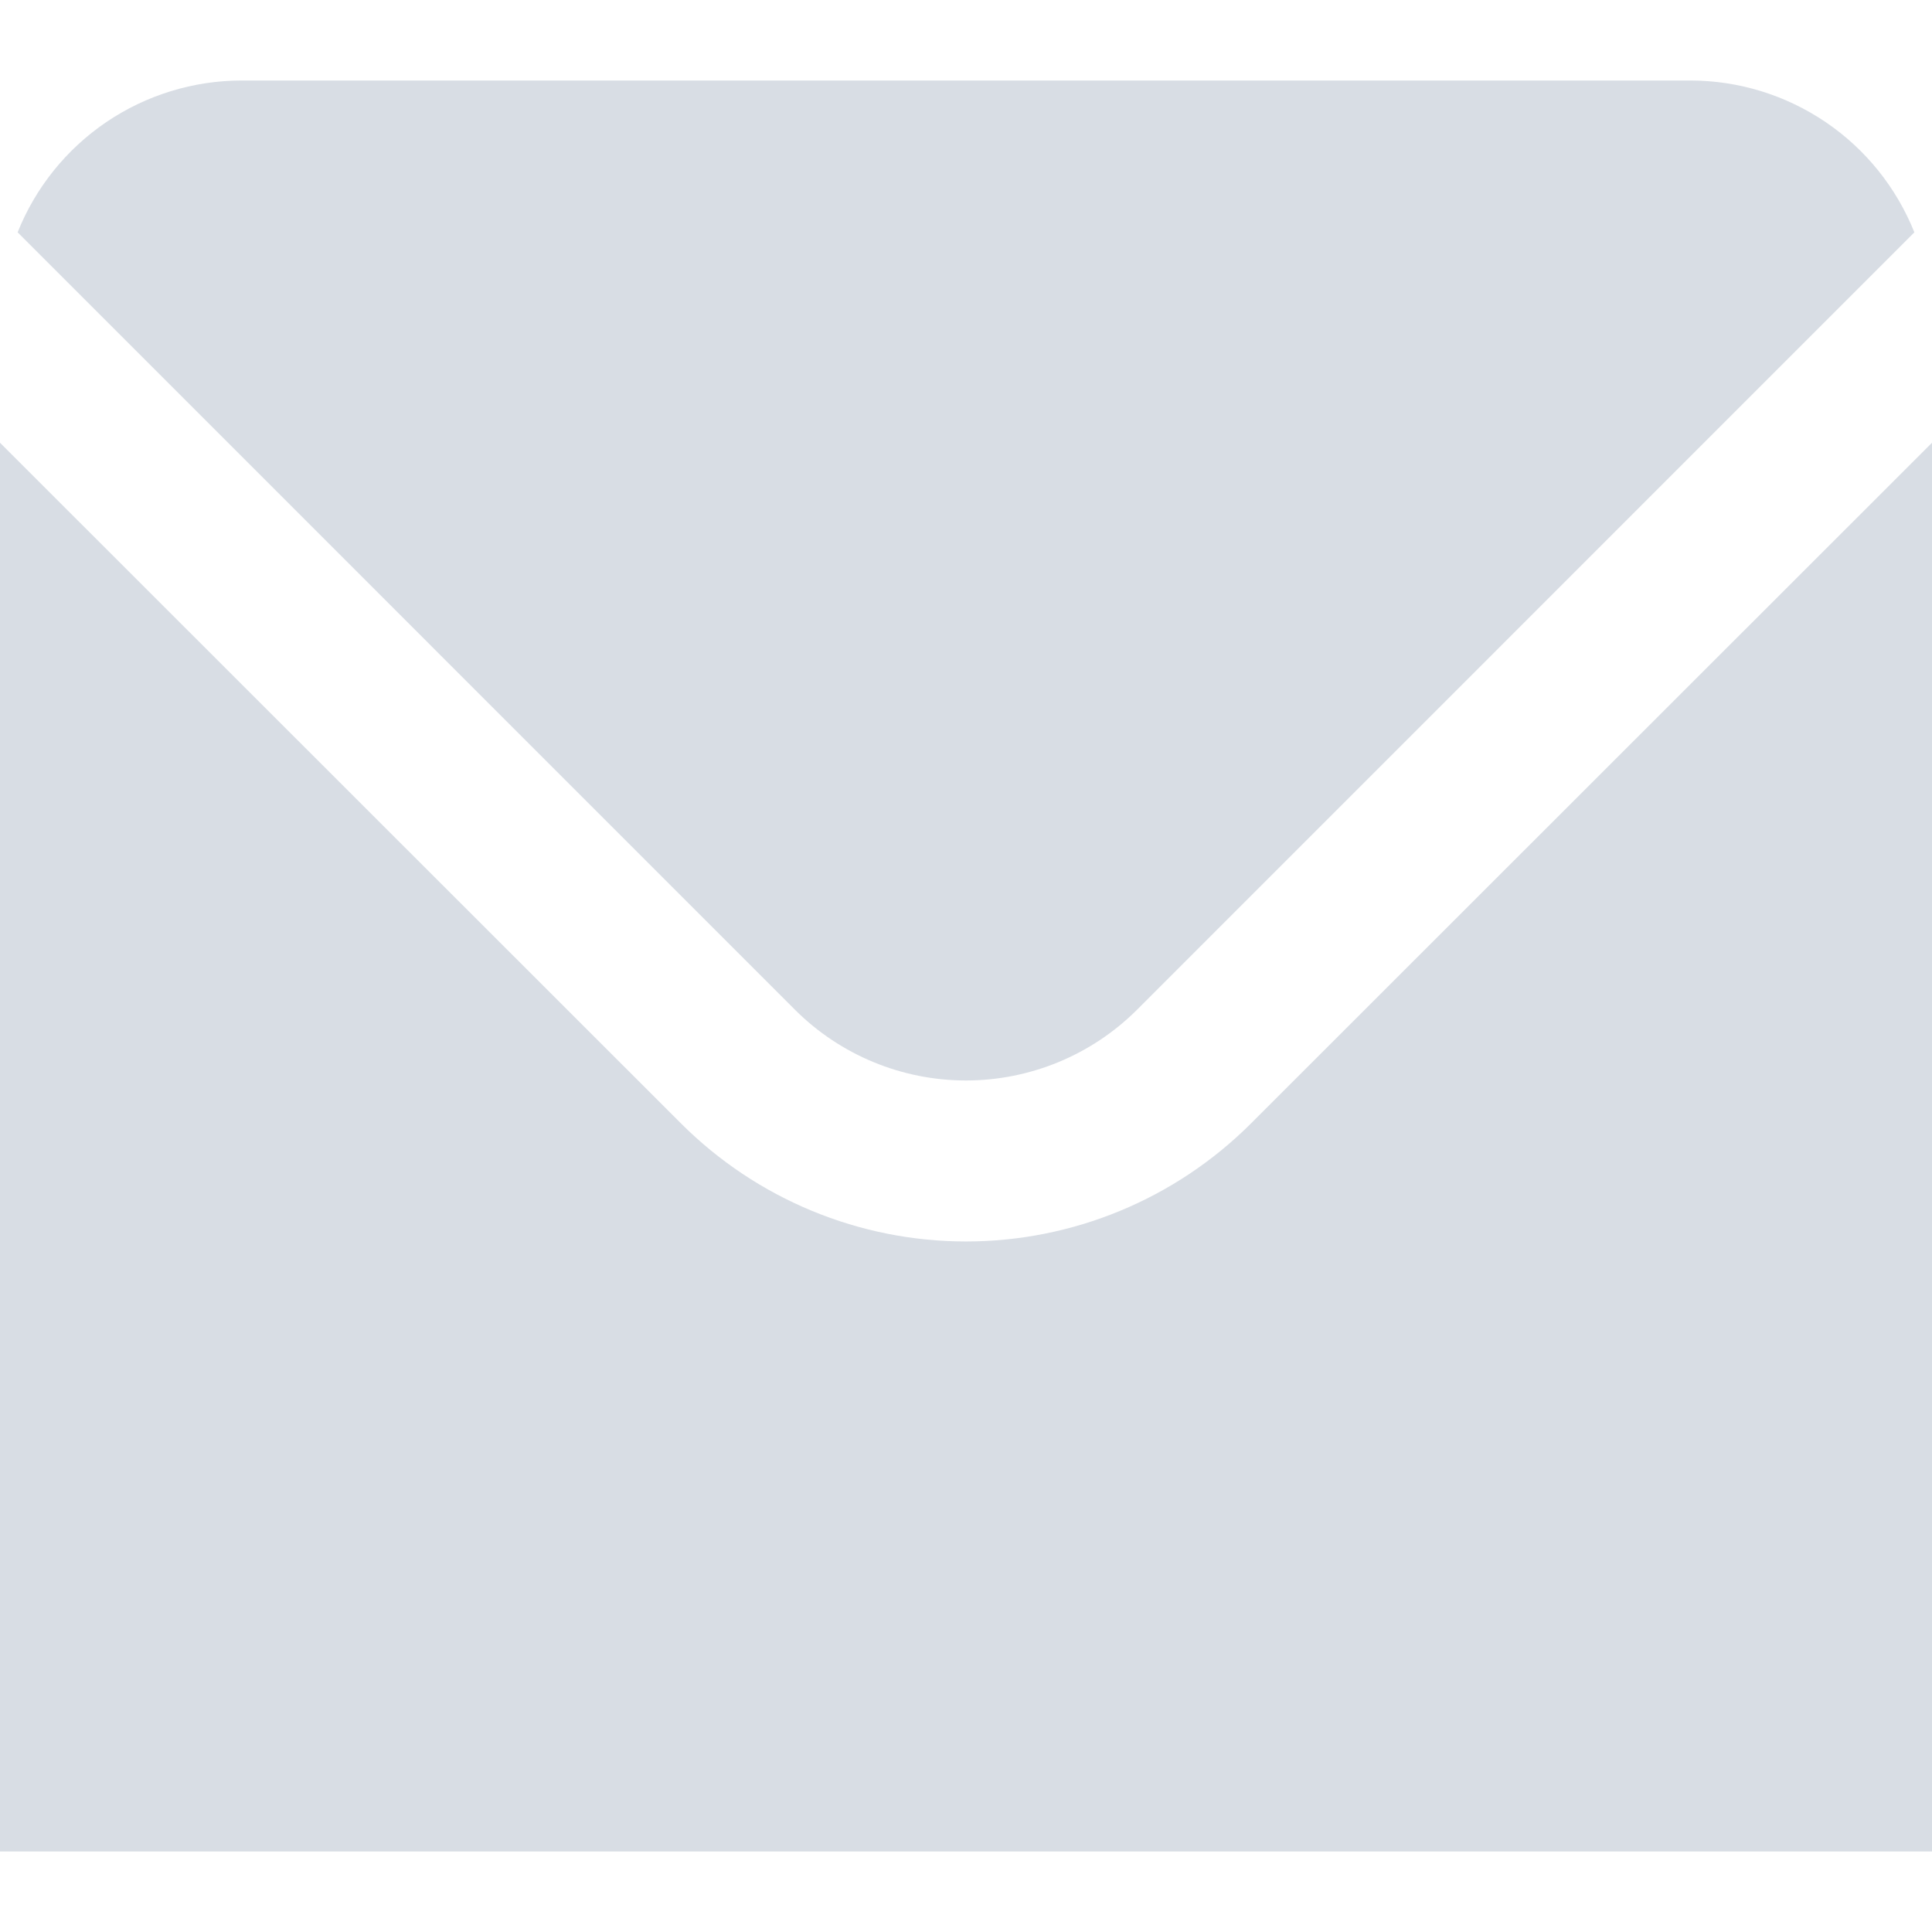<svg width="24" height="24" viewBox="0 0 24 24" fill="none" xmlns="http://www.w3.org/2000/svg">
<path d="M9.878 12.546C10.441 13.107 11.204 13.422 12 13.422C12.795 13.422 13.558 13.107 14.122 12.546L23.781 2.886C23.558 2.33 23.175 1.853 22.679 1.517C22.183 1.181 21.599 1.001 21 1H3C2.401 1.001 1.816 1.181 1.32 1.517C0.825 1.853 0.441 2.33 0.219 2.886L9.878 12.546Z" fill="#D8DDE4"/>
<path d="M15.536 13.96C14.597 14.896 13.326 15.422 12 15.422C10.674 15.422 9.403 14.896 8.464 13.96L0 5.5V23H24V5.5L15.536 13.96Z" fill="#D8DDE4"/>
</svg>
